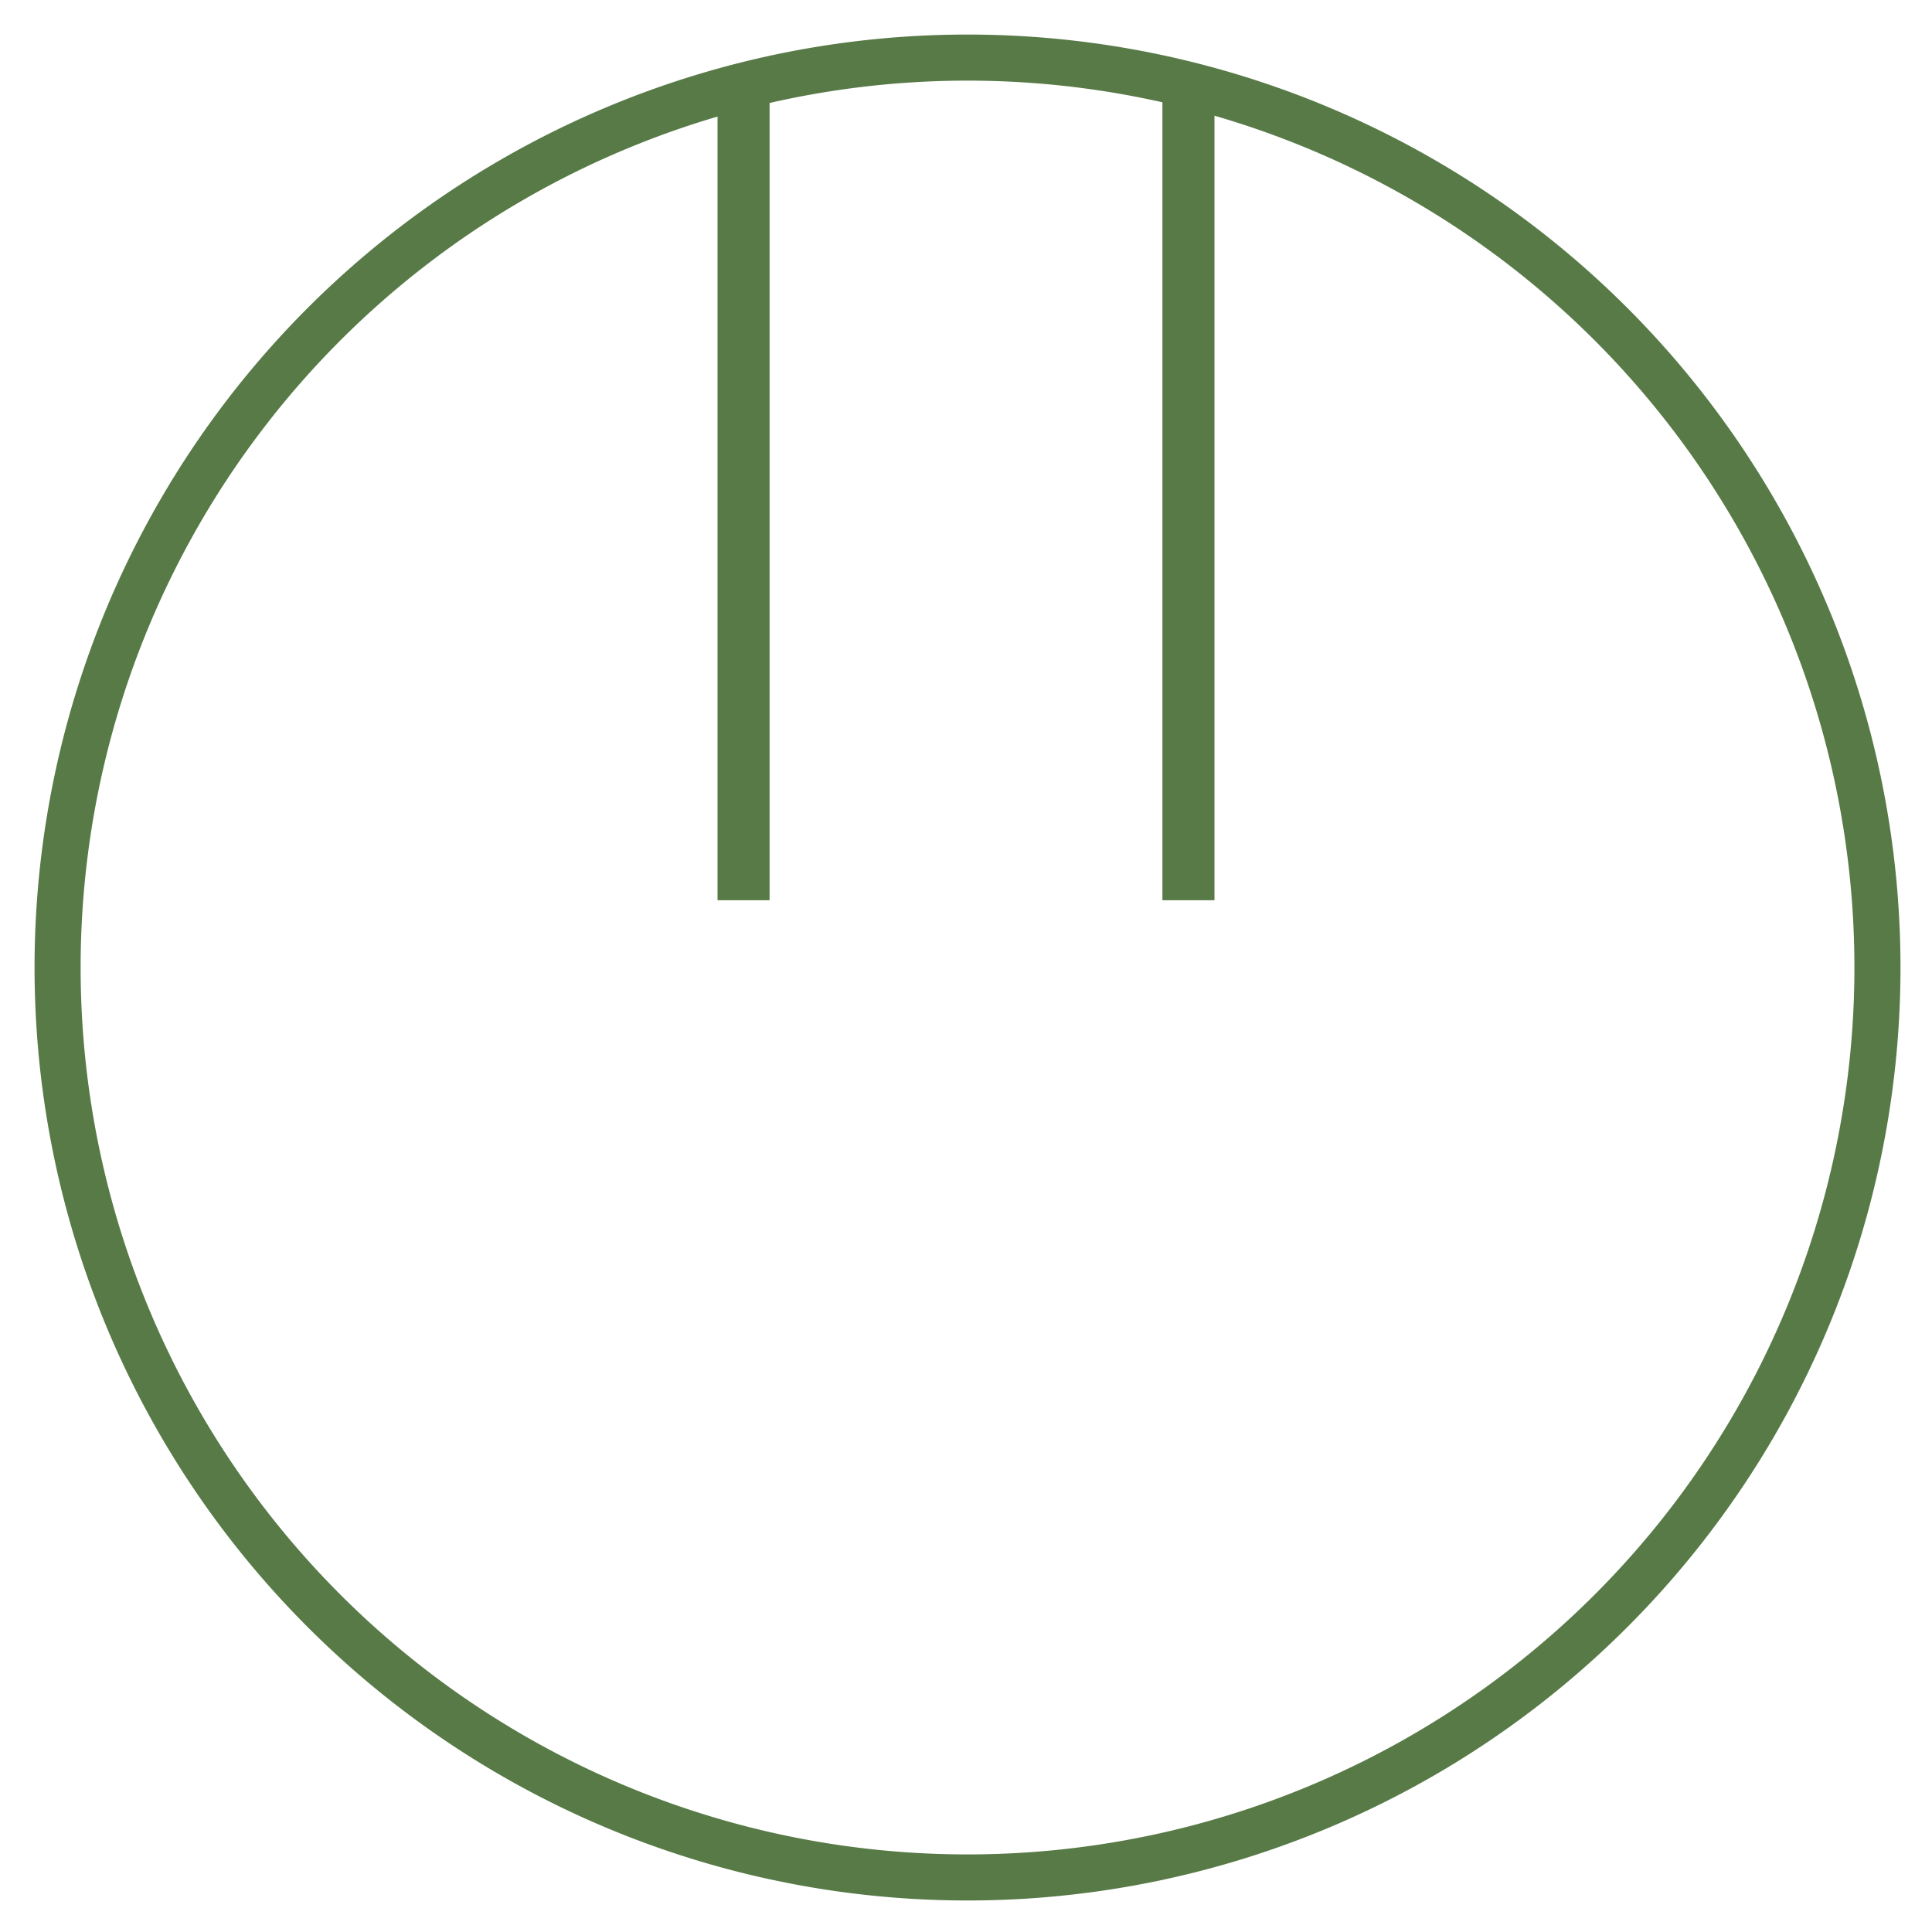 <?xml version="1.0" encoding="UTF-8" standalone="no"?>
<svg
   xmlns:dc="http://purl.org/dc/elements/1.1/"
   xmlns:cc="http://creativecommons.org/ns#"
   xmlns:rdf="http://www.w3.org/1999/02/22-rdf-syntax-ns#"
   xmlns:svg="http://www.w3.org/2000/svg"
   xmlns="http://www.w3.org/2000/svg"
   xmlns:sodipodi="http://sodipodi.sourceforge.net/DTD/sodipodi-0.dtd"
   xmlns:inkscape="http://www.inkscape.org/namespaces/inkscape"
   id="svg8"
   version="1.1"
   viewBox="0 0 158.75 158.75"
   height="600"
   width="600"
   sodipodi:docname="shutdown.svg"
   inkscape:version="0.92.5 (2060ec1f9f, 2020-04-08)">
  <sodipodi:namedview
     pagecolor="#ffffff"
     bordercolor="#666666"
     borderopacity="1"
     objecttolerance="10"
     gridtolerance="10"
     guidetolerance="10"
     inkscape:pageopacity="0"
     inkscape:pageshadow="2"
     inkscape:window-width="1360"
     inkscape:window-height="715"
     id="namedview9"
     showgrid="false"
     inkscape:zoom="0.55625733"
     inkscape:cx="185.02201"
     inkscape:cy="443.81833"
     inkscape:window-x="0"
     inkscape:window-y="24"
     inkscape:window-maximized="1"
     inkscape:current-layer="layer1" />
  <defs
     id="defs2" />
  <g
     transform="translate(0,-138.25)"
     id="layer1">
    <path
       id="path815"
       transform="matrix(0.265,0,0,0.265,0,138.25)"
       d="M 300,10.715 A 289.286,289.286 0 0 0 10.715,300 289.286,289.286 0 0 0 300,589.285 289.286,289.286 0 0 0 589.285,300 289.286,289.286 0 0 0 300,10.715 Z M 300,25 A 275,275 0 0 1 575,300 275,275 0 0 1 300,575 275,275 0 0 1 25,300 275,275 0 0 1 300,25 Z"
       style="opacity:1;fill:#577a47;fill-opacity:1;stroke:none;stroke-width:0.2;stroke-miterlimit:4;stroke-dasharray:none;stroke-opacity:1"
       inkscape:connector-curvature="0" />
    <rect
       y="144.335"
       x="58.959"
       height="67.886"
       width="4.276"
       id="rect861"
       style="opacity:1;fill:#577a47;fill-opacity:1;stroke:none;stroke-width:0.062;stroke-miterlimit:4;stroke-dasharray:none;stroke-opacity:1" />
    <rect
       y="144.335"
       x="95.515"
       height="67.886"
       width="4.276"
       id="rect861-6"
       style="opacity:1;fill:#577a47;fill-opacity:1;stroke:none;stroke-width:0.062;stroke-miterlimit:4;stroke-dasharray:none;stroke-opacity:1" />
  </g>
</svg>
